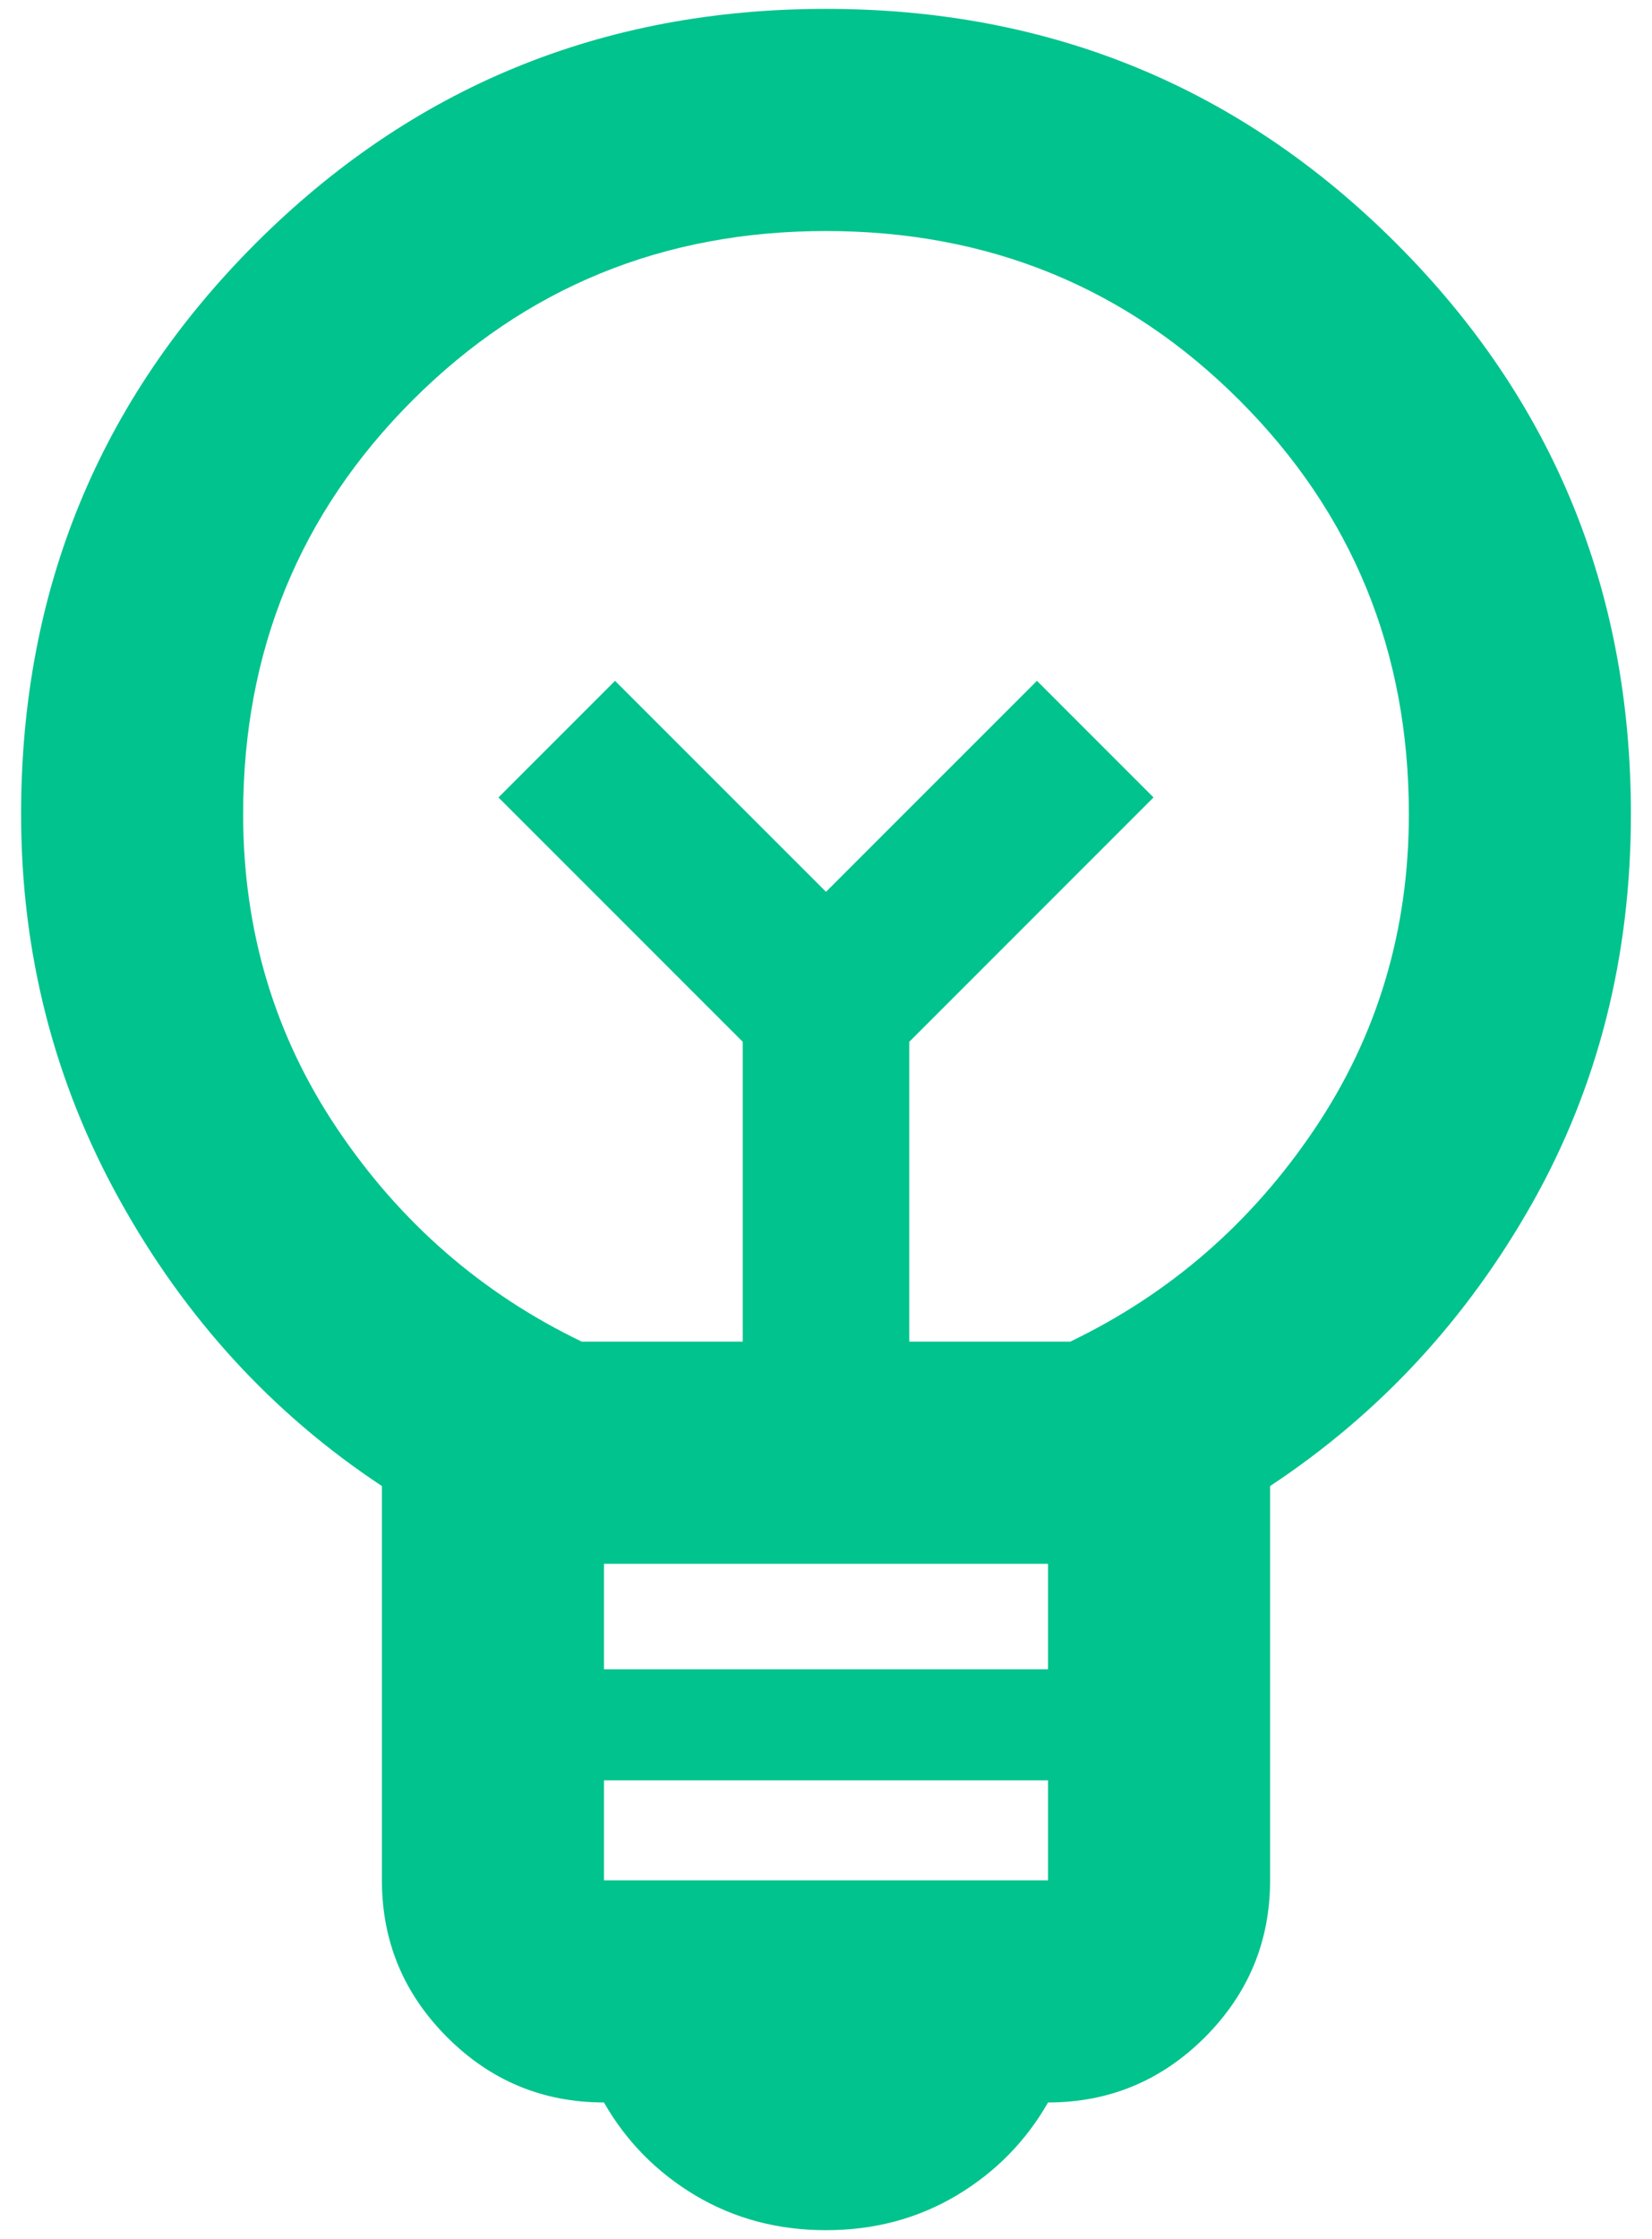 <svg width="62" height="84" viewBox="0 0 62 84" fill="none" xmlns="http://www.w3.org/2000/svg">
<path d="M31 83.667C29.195 83.667 27.562 83.233 26.104 82.367C24.646 81.497 23.5 80.333 22.667 78.875C20.375 78.875 18.414 78.06 16.783 76.429C15.15 74.796 14.333 72.833 14.333 70.542V55.75C10.236 53.042 6.956 49.465 4.492 45.021C2.025 40.576 0.792 35.75 0.792 30.542C0.792 22.139 3.725 15.003 9.592 9.133C15.461 3.267 22.597 0.333 31 0.333C39.403 0.333 46.538 3.267 52.404 9.133C58.274 15.003 61.208 22.139 61.208 30.542C61.208 35.889 59.976 40.75 57.513 45.125C55.046 49.5 51.764 53.042 47.667 55.75V70.542C47.667 72.833 46.851 74.796 45.221 76.429C43.587 78.06 41.625 78.875 39.333 78.875C38.5 80.333 37.354 81.497 35.896 82.367C34.438 83.233 32.806 83.667 31 83.667ZM22.667 70.542H39.333V66.792H22.667V70.542ZM22.667 62.625H39.333V58.667H22.667V62.625ZM21.833 50.333H27.875V39.083L18.708 29.917L23.083 25.542L31 33.458L38.917 25.542L43.292 29.917L34.125 39.083V50.333H40.167C43.917 48.528 46.972 45.871 49.333 42.362C51.694 38.857 52.875 34.917 52.875 30.542C52.875 24.431 50.757 19.257 46.521 15.021C42.285 10.785 37.111 8.667 31 8.667C24.889 8.667 19.715 10.785 15.479 15.021C11.243 19.257 9.125 24.431 9.125 30.542C9.125 34.917 10.306 38.857 12.667 42.362C15.028 45.871 18.083 48.528 21.833 50.333Z" fill="#01C38D"/>
</svg>
